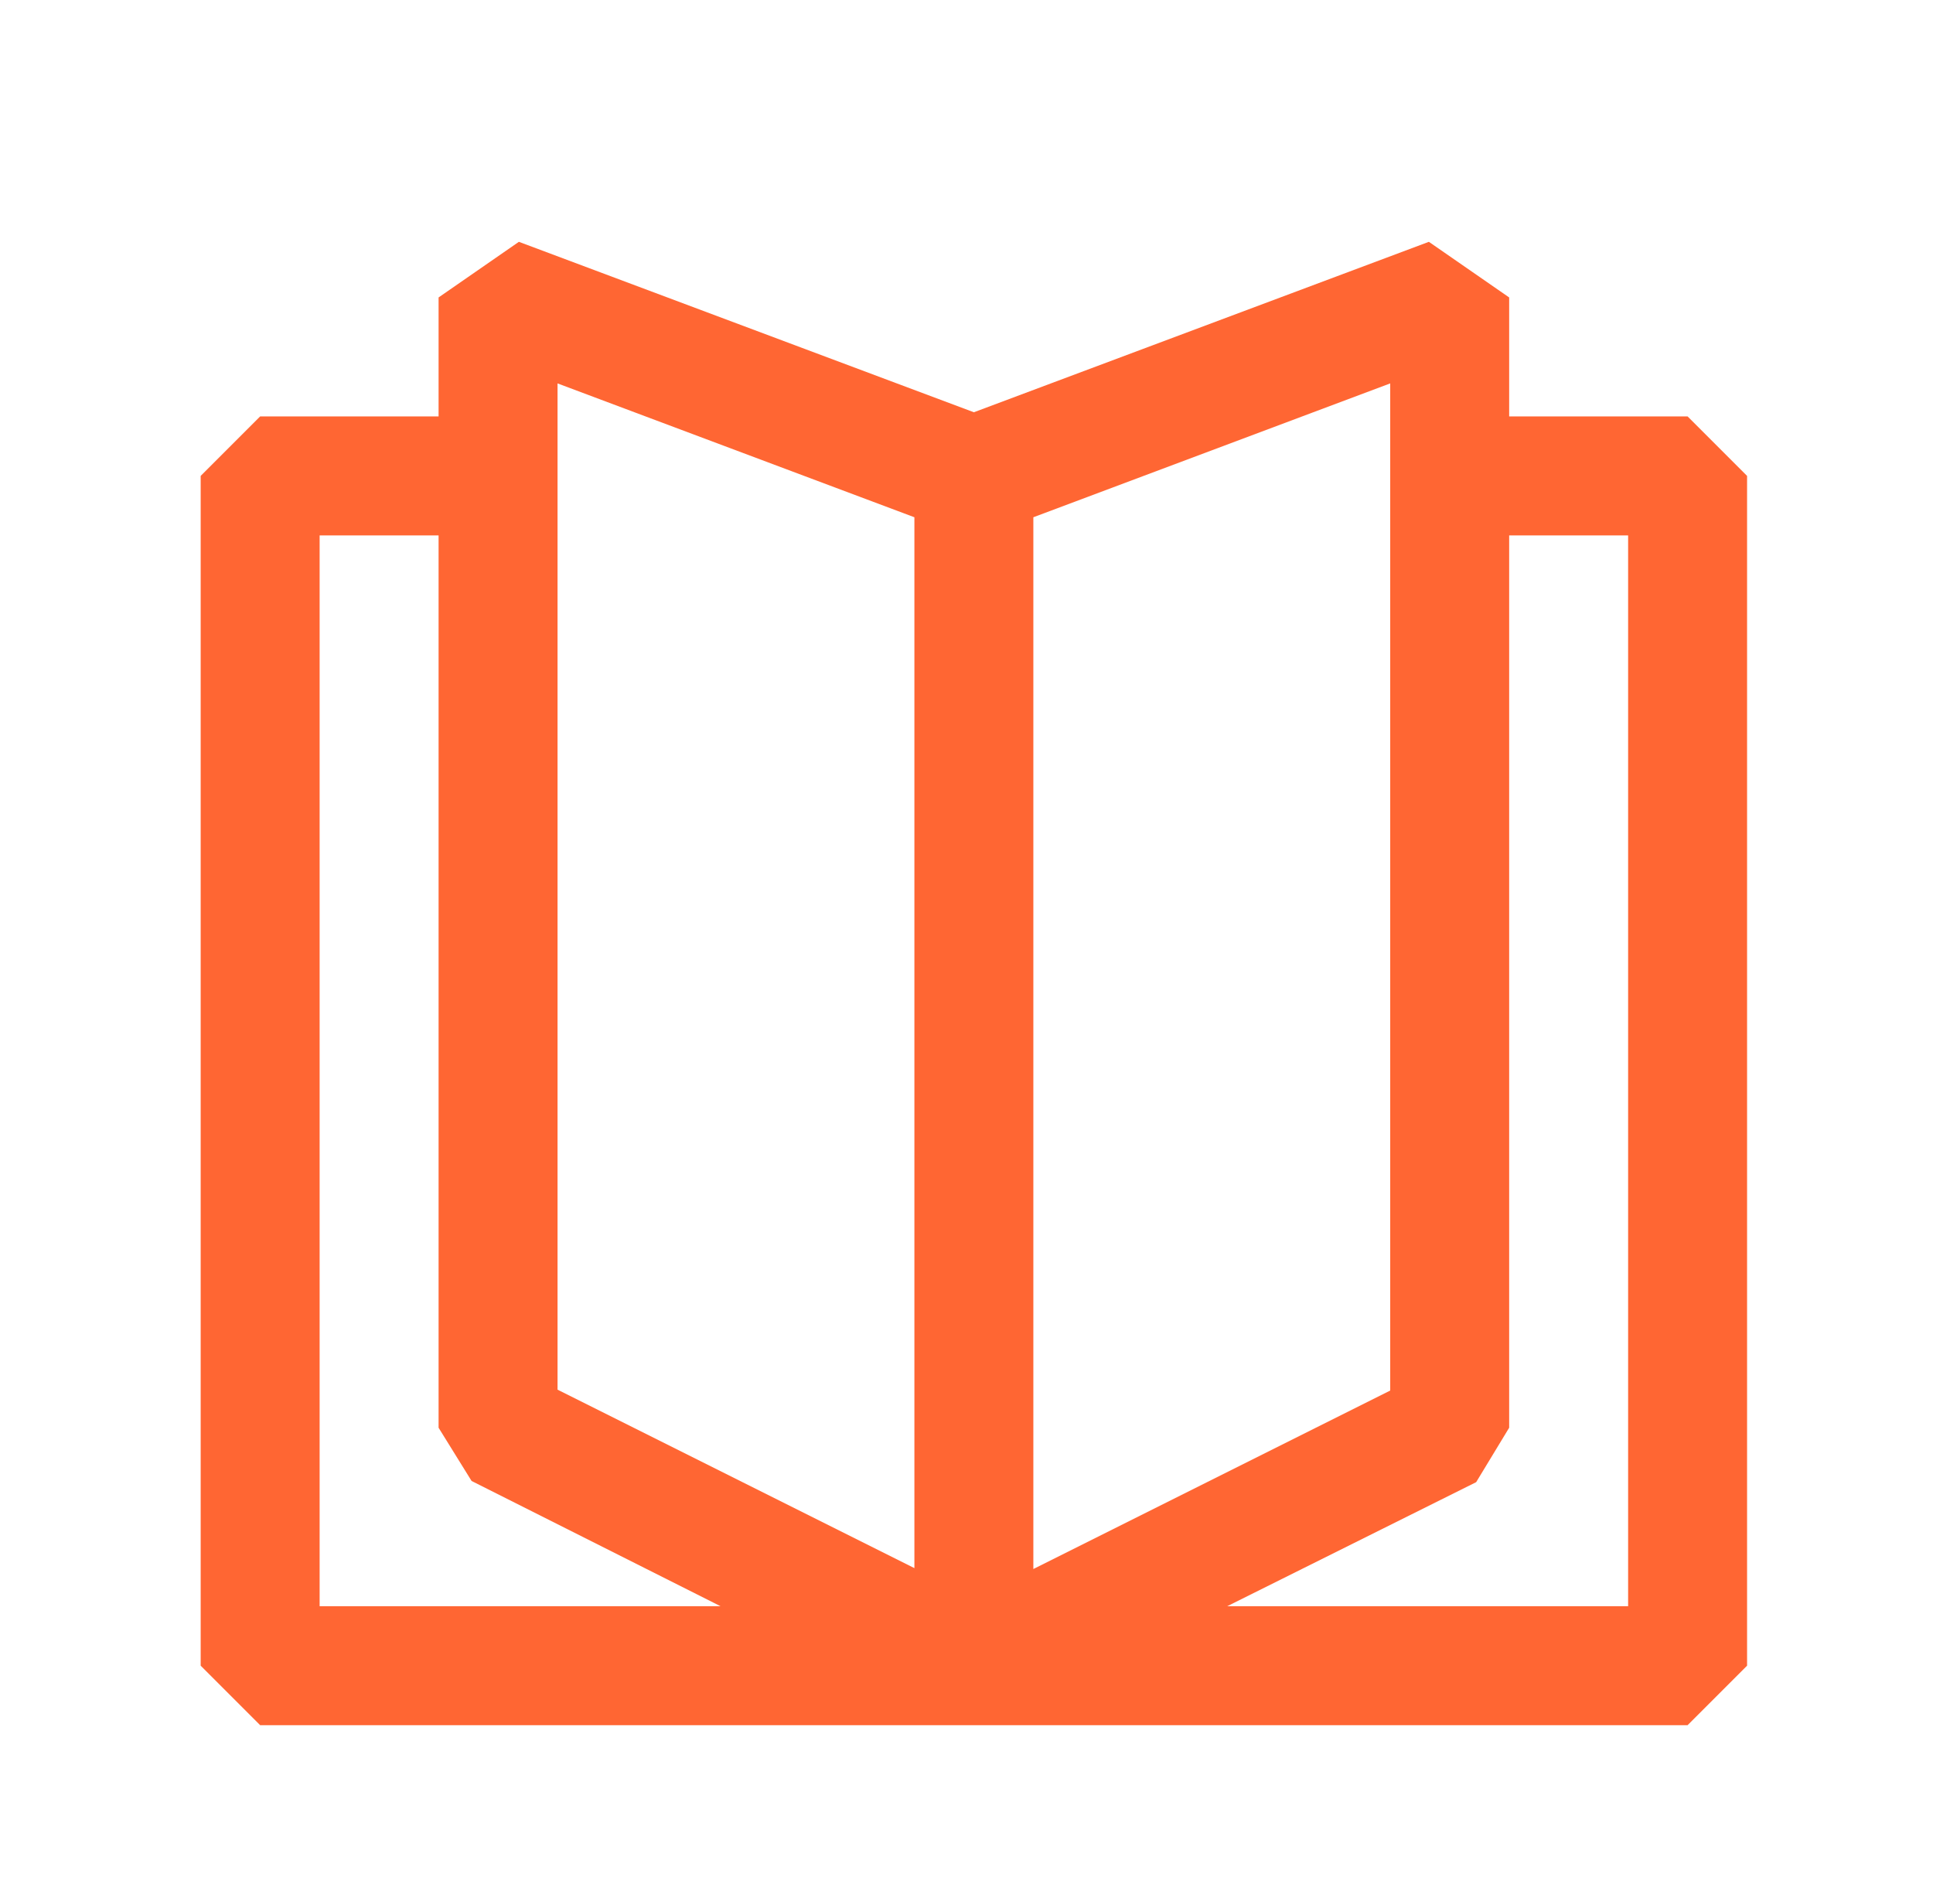 <svg width="65" height="64" viewBox="0 0 65 64" fill="none" xmlns="http://www.w3.org/2000/svg">
<path d="M56.748 14H50.748V10L48.048 8.13L32.748 13.86L17.448 8.13L14.748 10V14H8.748L6.748 16V56L8.748 58H56.748L58.748 56V16L56.748 14ZM34.748 17.39L46.748 12.89V46.75L34.748 52.75V17.39ZM18.748 12.89L30.748 17.39V52.72L18.748 46.72V12.89ZM10.748 18H14.748V48L15.858 49.79L24.228 54H10.748V18ZM54.748 54H41.268L49.638 49.83L50.748 48V18H54.748V54Z" fill="#FF6633"/>
</svg>

